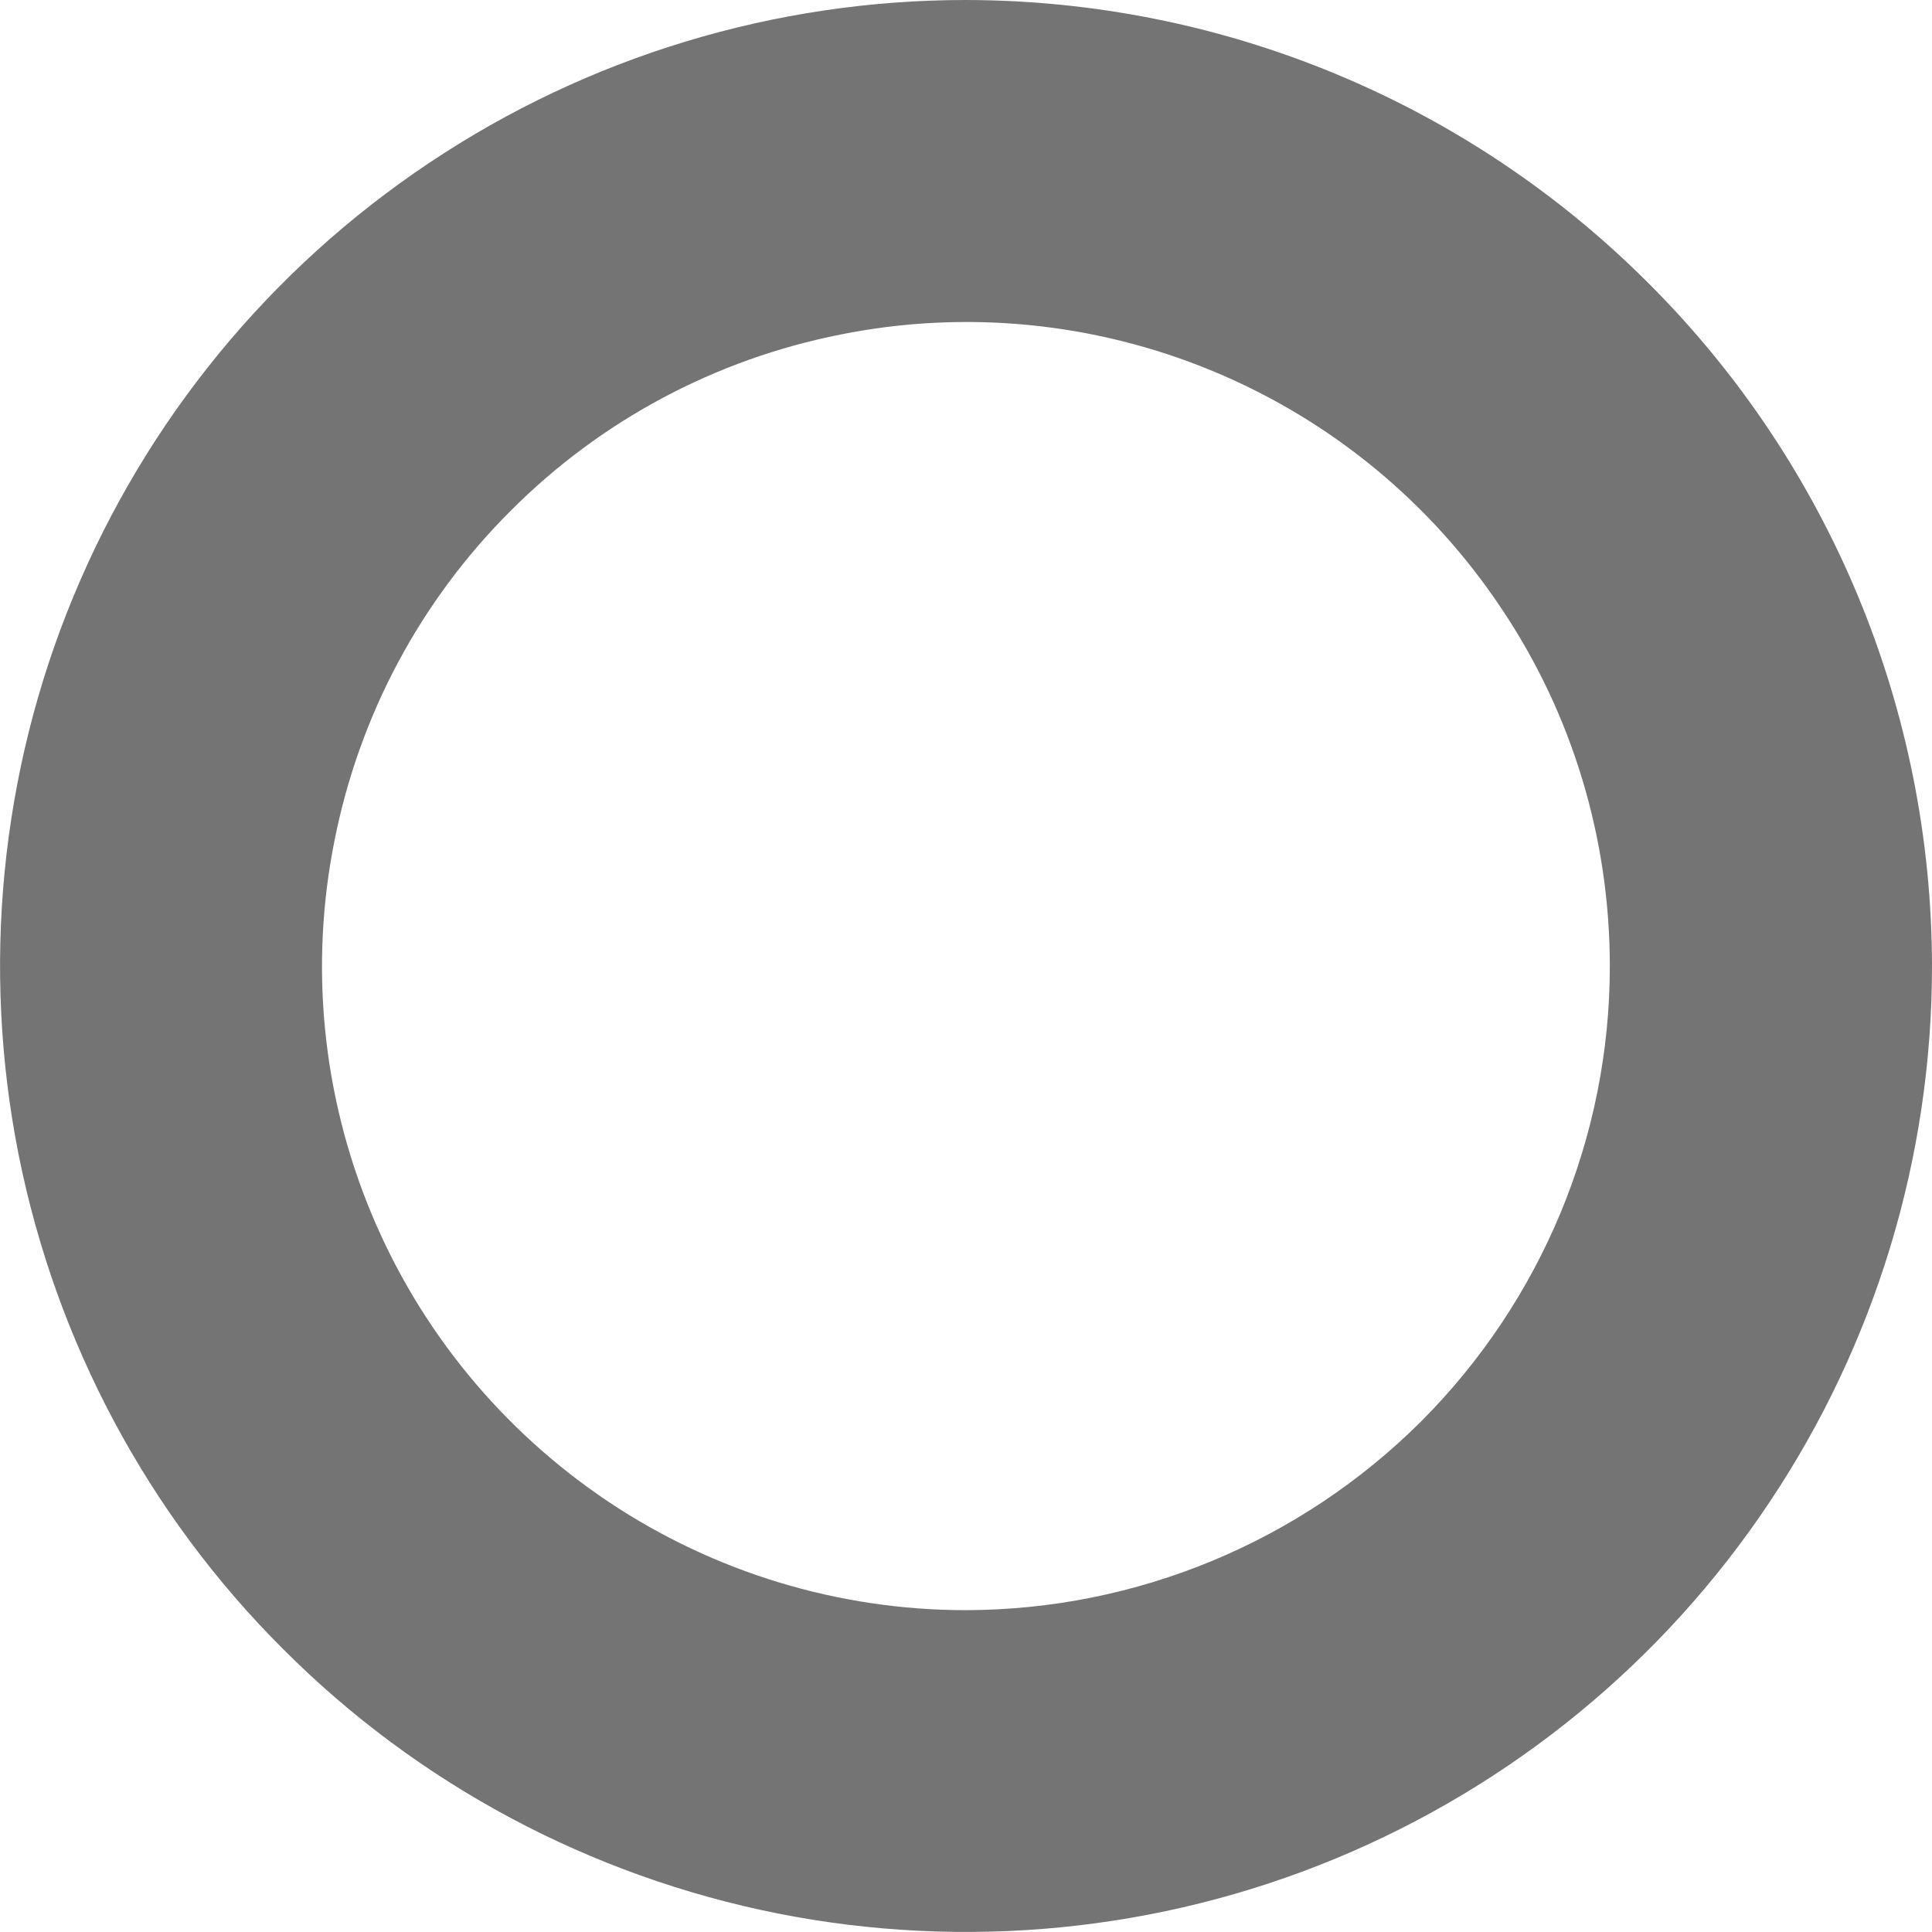 <svg 
          width="5.625" 
          height="5.625" fill="none" 
          xmlns="http://www.w3.org/2000/svg">
          <path d="M 2.812 0 C 2.256 0 1.712 0.165 1.25 0.474 C 0.787 0.783 0.427 1.222 0.214 1.736 C 0.001 2.25 -0.054 2.816 0.054 3.361 C 0.163 3.907 0.43 4.408 0.824 4.801 C 1.217 5.195 1.718 5.462 2.264 5.571 C 2.809 5.679 3.375 5.624 3.889 5.411 C 4.403 5.198 4.842 4.838 5.151 4.375 C 5.46 3.913 5.625 3.369 5.625 2.813 C 5.624 2.067 5.328 1.352 4.8 0.825 C 4.273 0.297 3.558 0.001 2.812 0 Z M 2.812 4.688 C 2.442 4.688 2.079 4.578 1.771 4.372 C 1.462 4.165 1.222 3.873 1.08 3.53 C 0.938 3.187 0.901 2.81 0.974 2.447 C 1.046 2.083 1.224 1.749 1.487 1.487 C 1.749 1.224 2.083 1.046 2.447 0.974 C 2.81 0.901 3.187 0.938 3.53 1.08 C 3.873 1.222 4.165 1.462 4.371 1.771 C 4.578 2.079 4.687 2.442 4.687 2.813 C 4.687 3.31 4.489 3.786 4.138 4.138 C 3.786 4.489 3.31 4.687 2.812 4.688 Z" fill="rgb(116,116,116)"/>
        </svg>